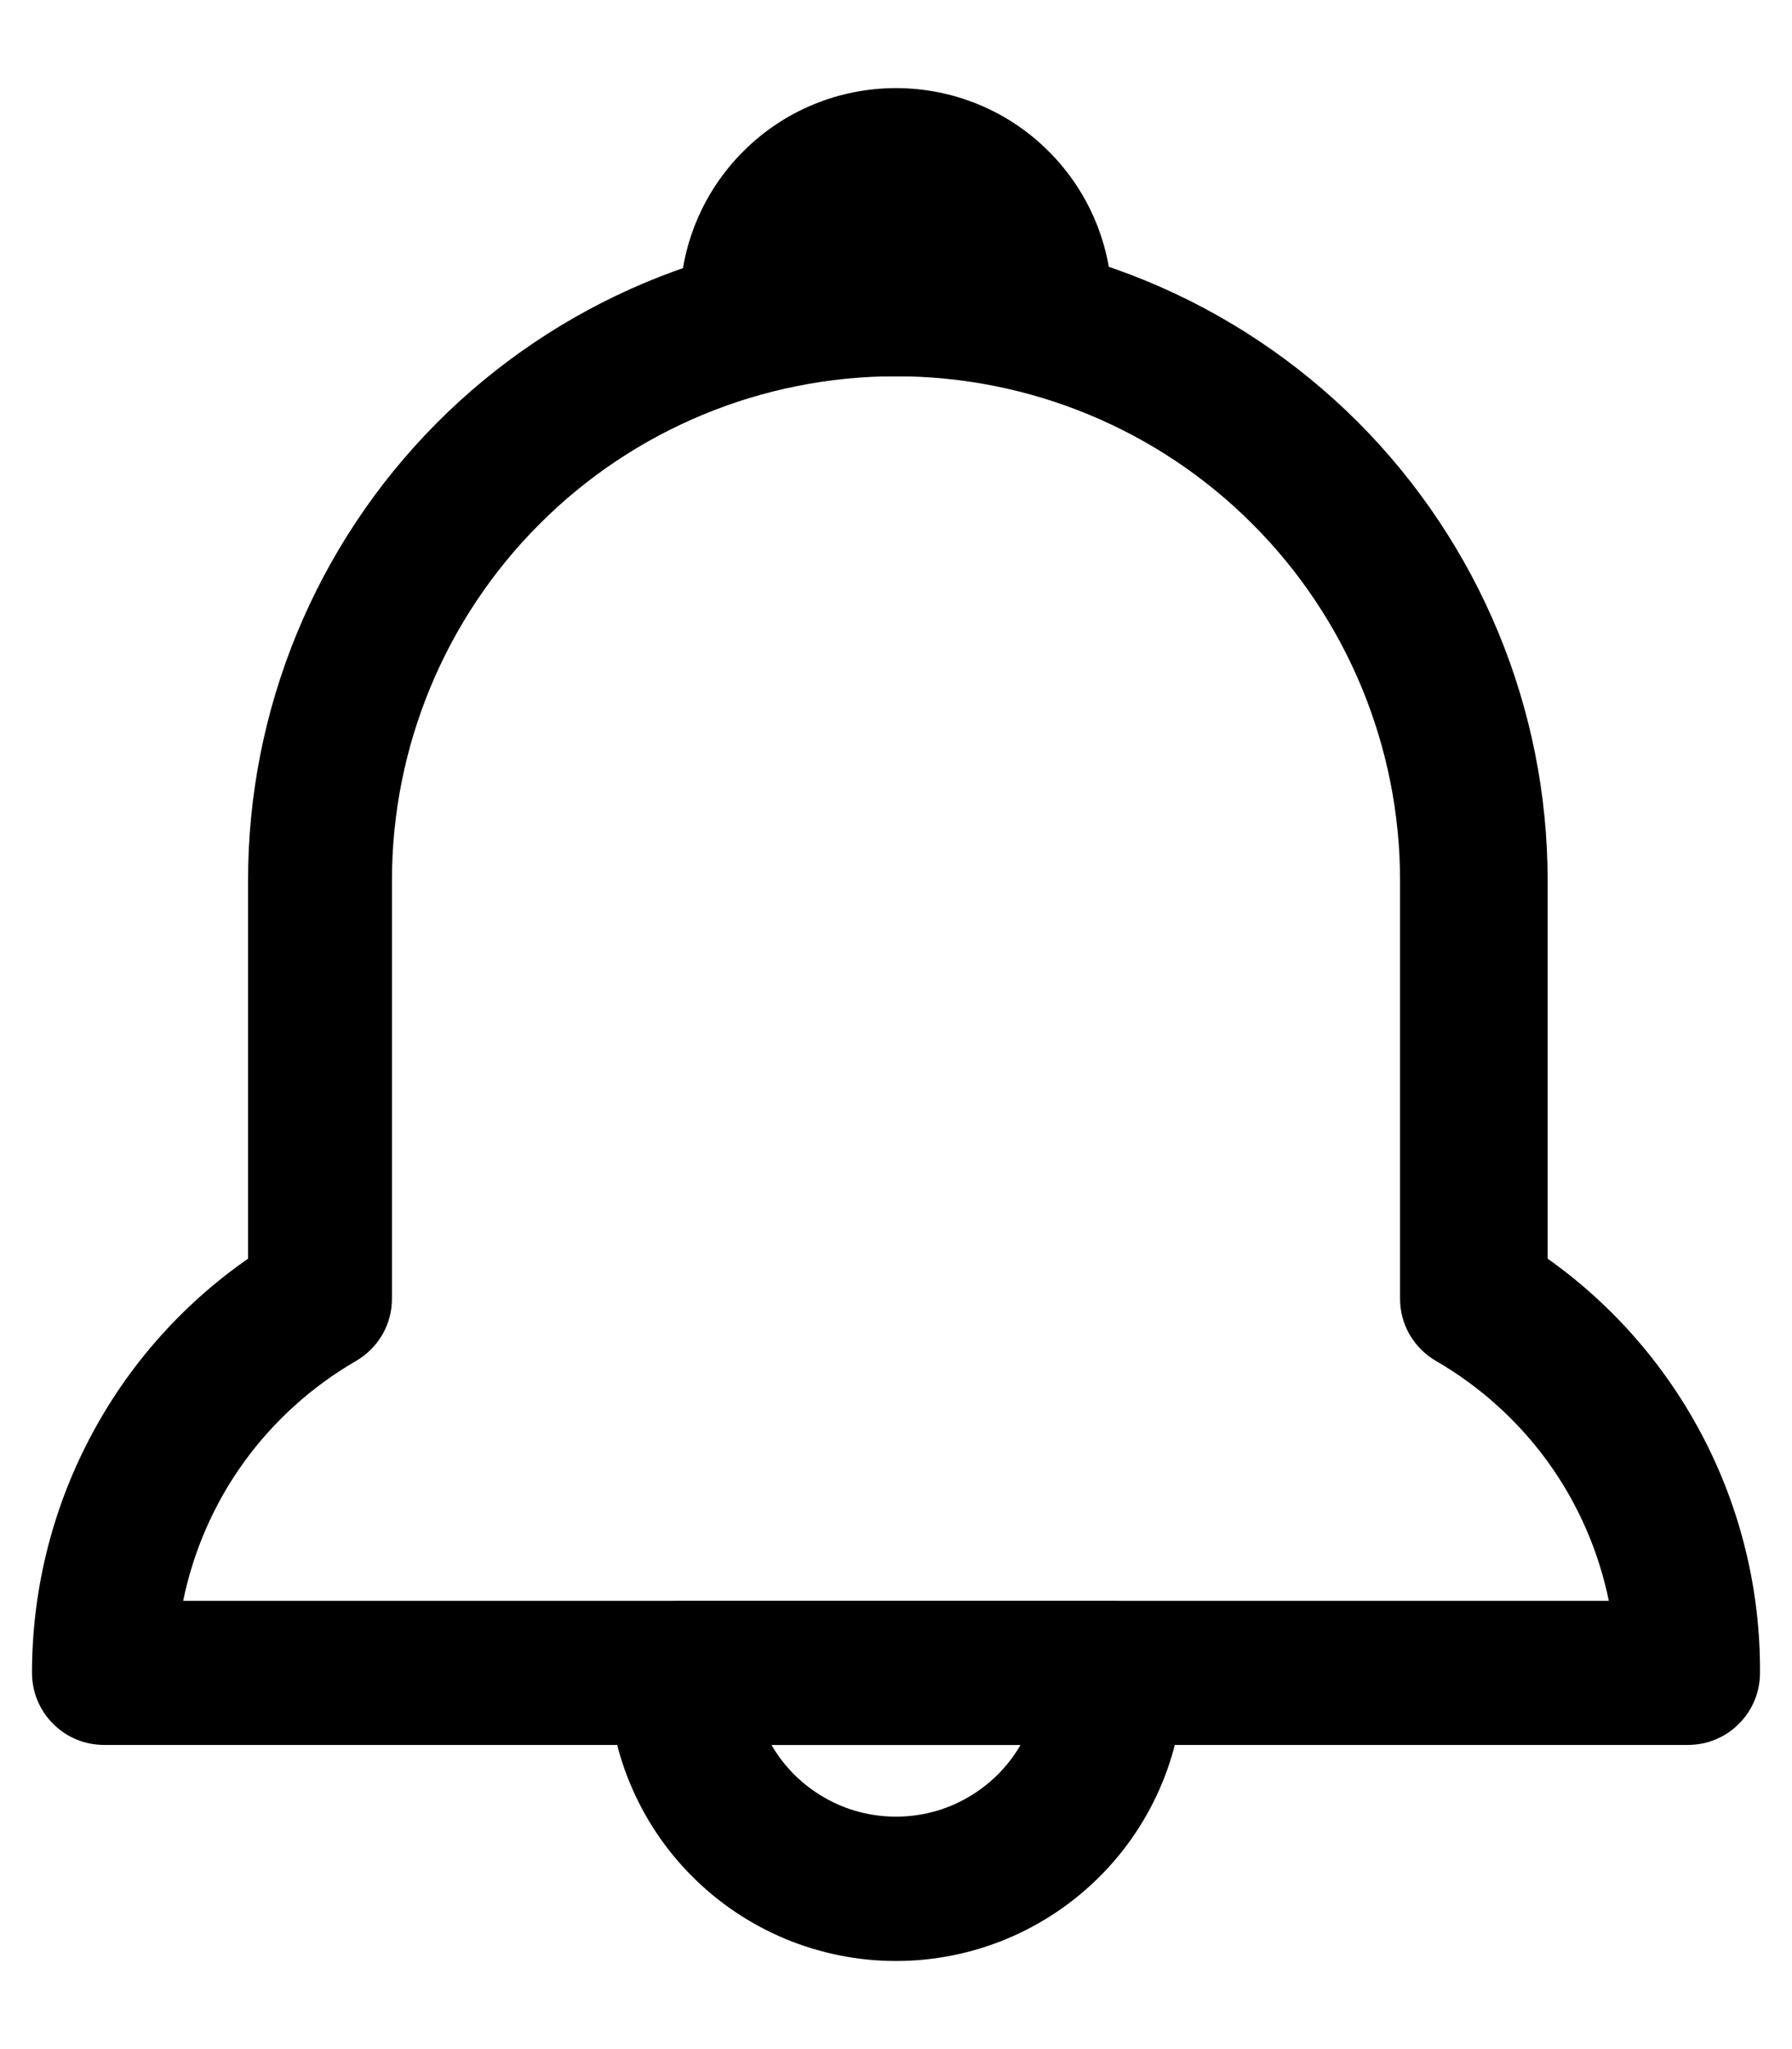 <svg width="14" height="16" viewBox="0 0 14 16" xmlns="http://www.w3.org/2000/svg">
    <path
        d="M7 15.312C6.403 15.312 5.831 15.075 5.409 14.653C4.987 14.232 4.75 13.659 4.75 13.062C4.75 12.913 4.809 12.77 4.915 12.665C5.02 12.559 5.163 12.5 5.312 12.5H8.688C8.837 12.5 8.98 12.559 9.085 12.665C9.191 12.77 9.25 12.913 9.25 13.062C9.25 13.659 9.013 14.232 8.591 14.653C8.169 15.075 7.597 15.312 7 15.312ZM6.027 13.625C6.126 13.796 6.268 13.937 6.439 14.035C6.609 14.134 6.803 14.185 7 14.185C7.197 14.185 7.391 14.134 7.561 14.035C7.732 13.937 7.874 13.796 7.973 13.625H6.027Z"
        stroke="none" />
    <path
        d="M8.125 2.938H5.875C5.726 2.938 5.583 2.878 5.477 2.773C5.372 2.667 5.312 2.524 5.312 2.375C5.312 1.927 5.49 1.498 5.807 1.182C6.123 0.865 6.552 0.688 7 0.688C7.448 0.688 7.877 0.865 8.193 1.182C8.51 1.498 8.688 1.927 8.688 2.375C8.688 2.524 8.628 2.667 8.523 2.773C8.417 2.878 8.274 2.938 8.125 2.938Z"
        stroke="none" />
    <path
        d="M13.188 13.625H0.813C0.663 13.625 0.52 13.566 0.415 13.46C0.309 13.355 0.25 13.212 0.25 13.062C0.25 12.427 0.403 11.801 0.697 11.238C0.99 10.675 1.416 10.191 1.938 9.828V6.875C1.937 5.538 2.466 4.256 3.408 3.307C4.35 2.359 5.629 1.821 6.966 1.812H7.028C8.371 1.812 9.658 2.346 10.608 3.295C11.557 4.245 12.091 5.532 12.091 6.875V9.828C12.607 10.194 13.027 10.679 13.316 11.242C13.605 11.805 13.754 12.43 13.75 13.062C13.75 13.212 13.691 13.355 13.585 13.46C13.48 13.566 13.337 13.625 13.188 13.625ZM1.431 12.5H12.569C12.489 12.11 12.328 11.741 12.095 11.418C11.862 11.096 11.563 10.826 11.219 10.627C11.133 10.577 11.062 10.506 11.012 10.42C10.963 10.334 10.937 10.237 10.938 10.137V6.875C10.938 5.831 10.523 4.829 9.784 4.091C9.046 3.352 8.044 2.938 7 2.938C5.956 2.938 4.954 3.352 4.216 4.091C3.477 4.829 3.062 5.831 3.062 6.875V10.137C3.063 10.237 3.037 10.334 2.988 10.42C2.938 10.506 2.867 10.577 2.781 10.627C2.437 10.826 2.138 11.096 1.905 11.418C1.672 11.741 1.511 12.11 1.431 12.5Z"
        stroke="none" />
</svg>